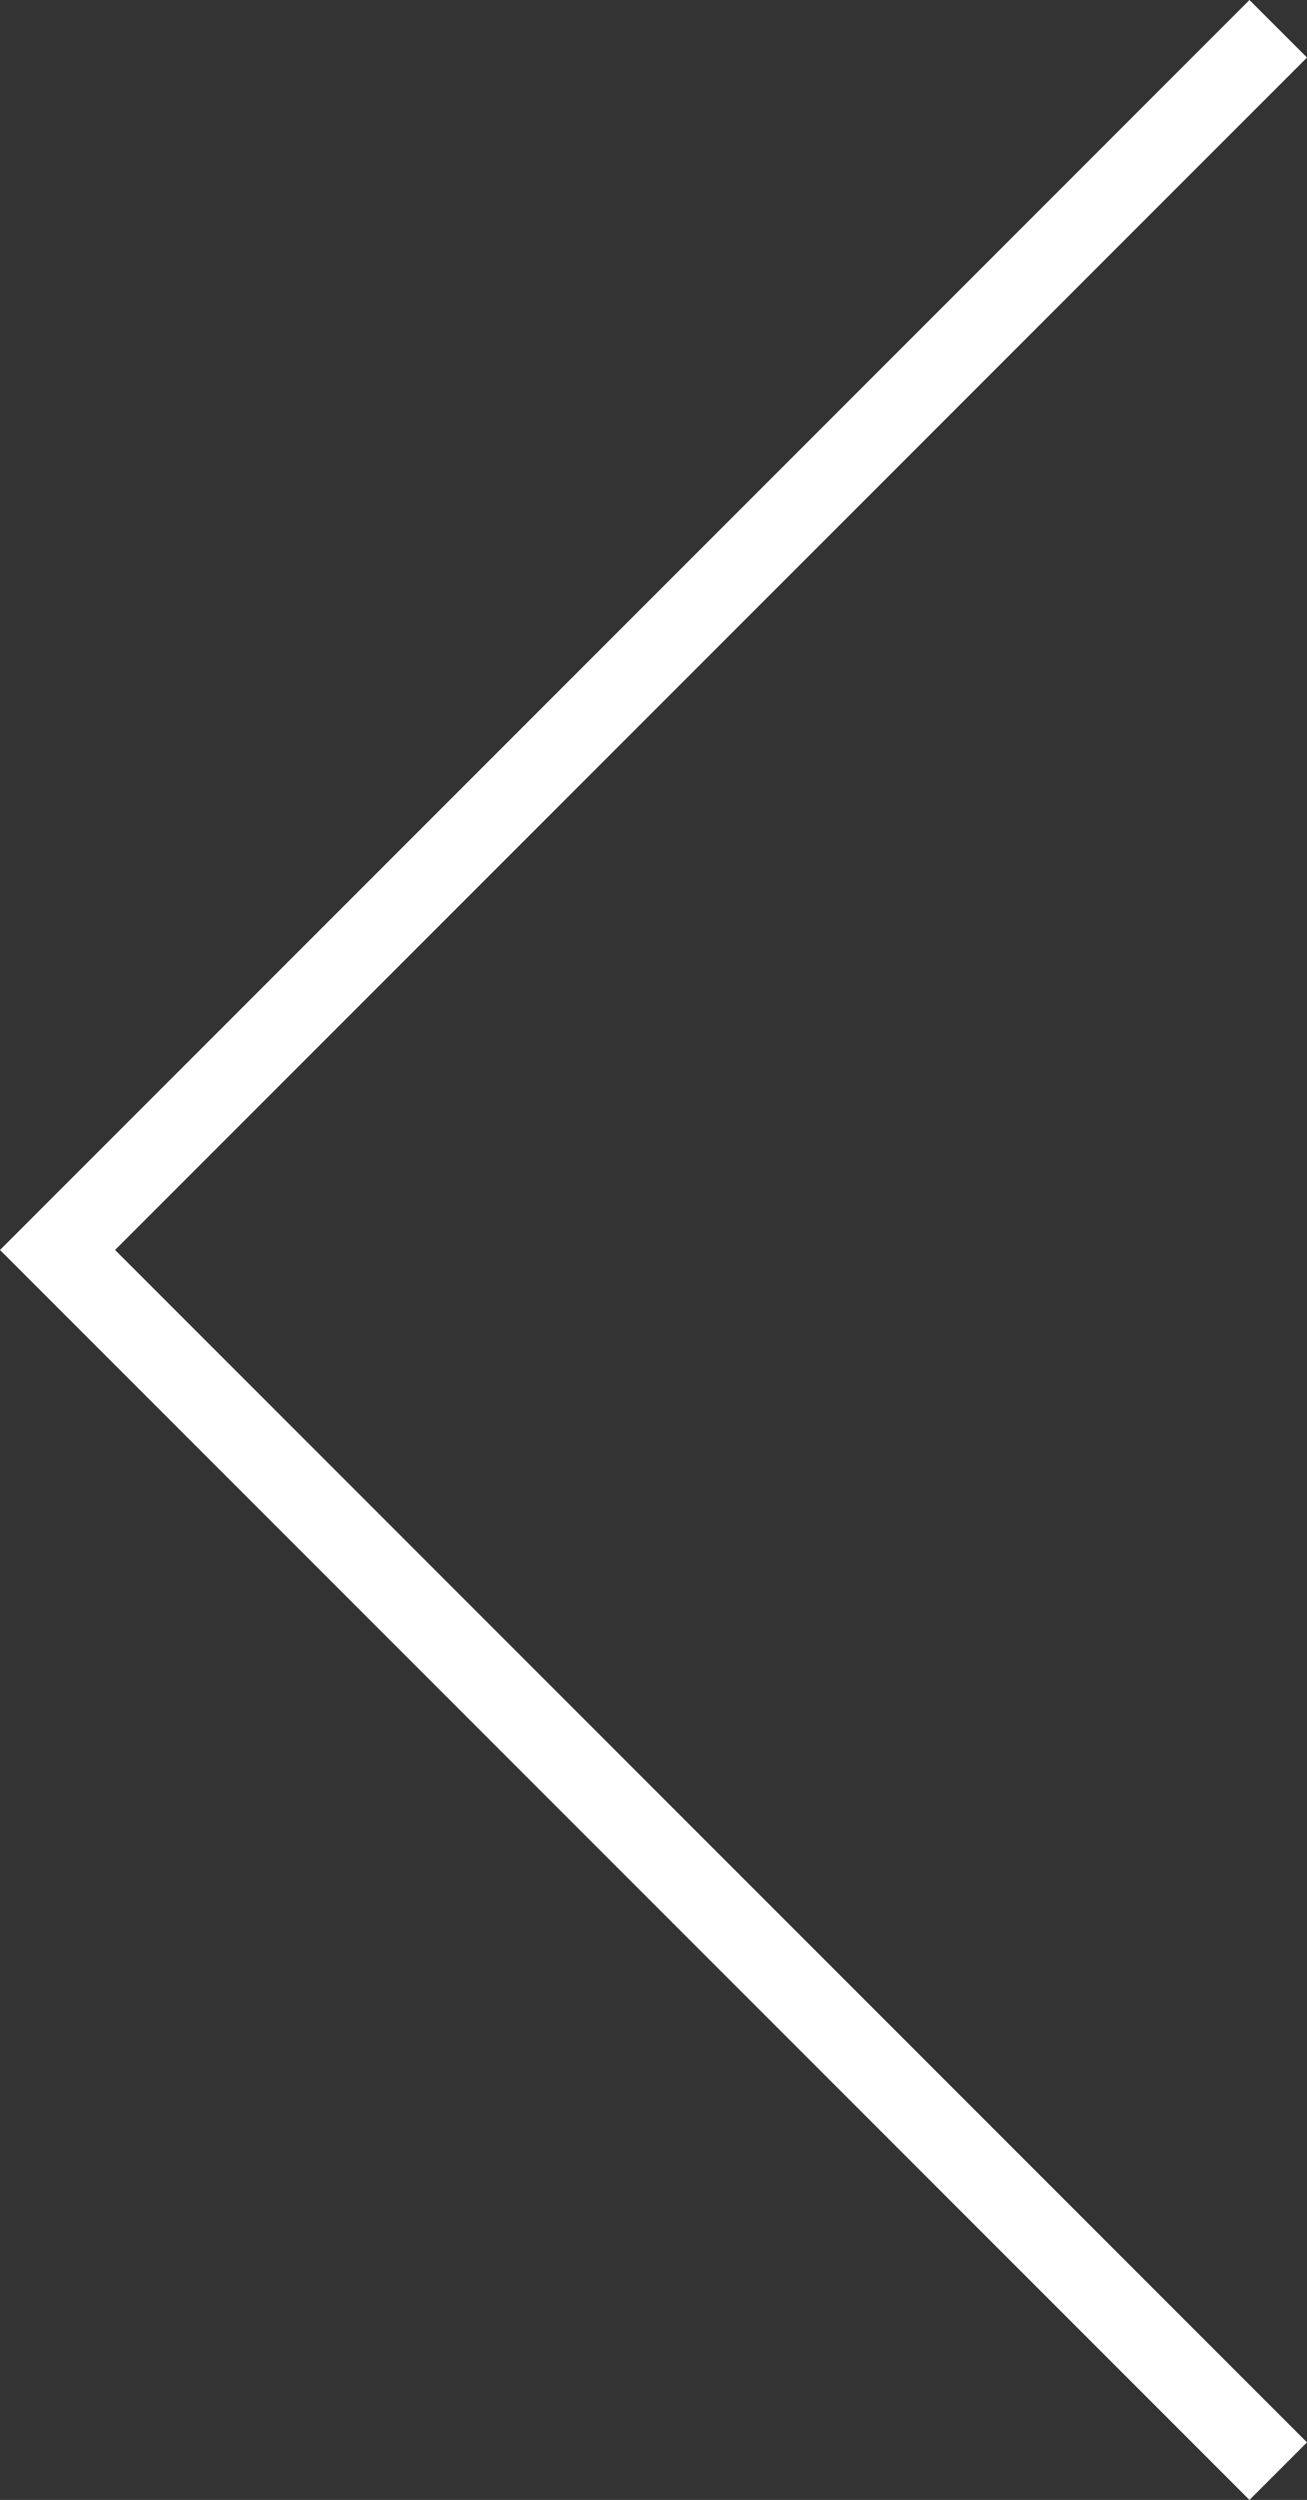 <?xml version="1.0" encoding="UTF-8"?>
<!DOCTYPE svg PUBLIC "-//W3C//DTD SVG 1.1//EN" "http://www.w3.org/Graphics/SVG/1.1/DTD/svg11.dtd">
<svg version="1.1" xmlns="http://www.w3.org/2000/svg" xmlns:xlink="http://www.w3.org/1999/xlink" x="0" y="0" width="32.121" height="61.414" viewBox="0, 0, 32.121, 61.414">
  <rect x="0" y="0" width="32.121" height="61.414" fill="#333333" stroke="none"/>
  <g id="Layer_1" transform="translate(-48.586, -344.293)">
    <path d="M79.293,344.293 L80.707,345.707 L51.414,375 L80.707,404.293 L79.293,405.707 L48.586,375 L49.293,374.293 L79.293,344.293 z" fill="#FFFFFF"/>
  </g>
</svg>
